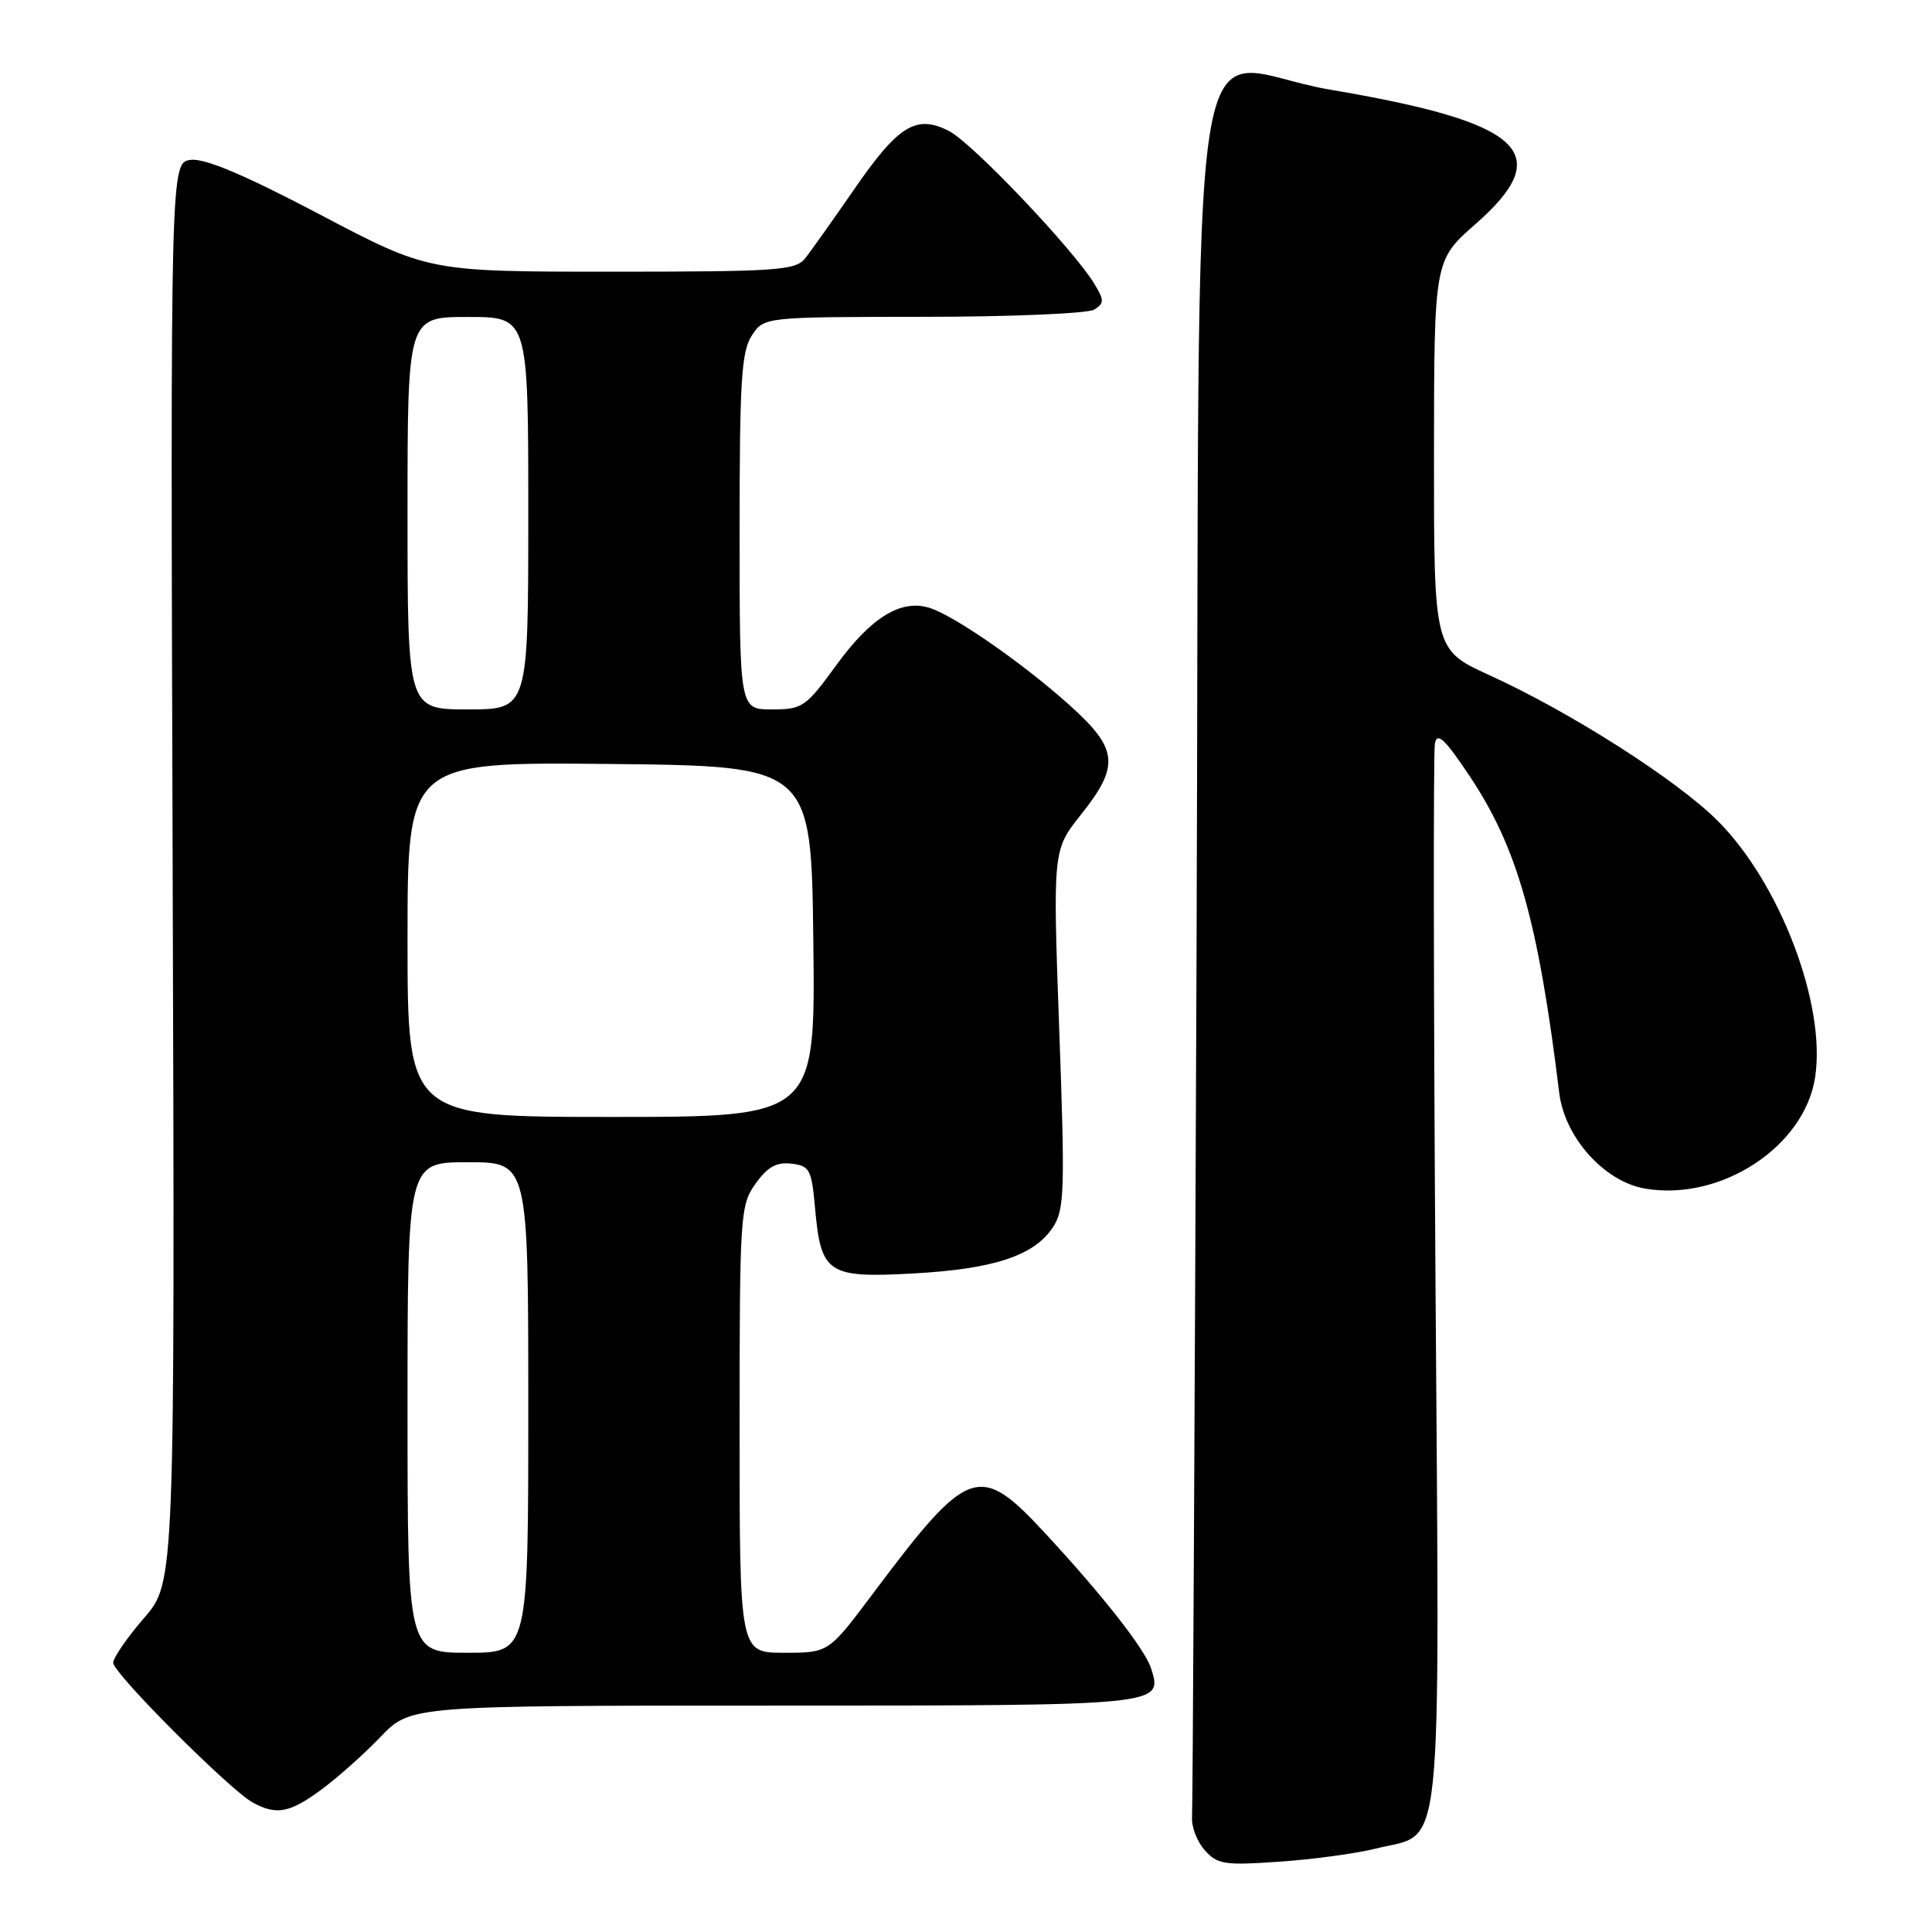 <?xml version="1.0" encoding="UTF-8" standalone="no"?>
<!DOCTYPE svg PUBLIC "-//W3C//DTD SVG 1.1//EN" "http://www.w3.org/Graphics/SVG/1.1/DTD/svg11.dtd" >
<svg xmlns="http://www.w3.org/2000/svg" xmlns:xlink="http://www.w3.org/1999/xlink" version="1.1" viewBox="0 0 256 256">
 <g >
 <path fill="currentColor"
d=" M 182.34 244.94 C 191.36 242.66 190.75 248.51 190.21 169.81 C 189.95 131.69 189.92 99.61 190.13 98.52 C 190.44 96.96 191.44 97.90 194.75 102.86 C 201.07 112.34 203.81 122.02 206.61 144.83 C 207.34 150.74 212.60 156.59 218.01 157.50 C 228.06 159.20 239.14 151.92 240.52 142.70 C 241.97 133.07 235.85 117.01 227.60 108.76 C 222.19 103.35 208.12 94.37 197.39 89.48 C 190.00 86.11 190.00 86.11 190.01 60.31 C 190.03 34.50 190.03 34.50 195.51 29.69 C 206.27 20.25 201.91 16.22 176.24 11.88 C 156.72 8.58 159.07 -6.57 158.55 126.00 C 158.31 187.88 158.04 239.54 157.95 240.81 C 157.87 242.08 158.63 244.05 159.65 245.18 C 161.32 247.05 162.28 247.19 169.56 246.68 C 173.99 246.38 179.74 245.59 182.34 244.94 Z  M 42.60 237.12 C 44.74 235.54 48.28 232.39 50.45 230.12 C 54.41 226.00 54.41 226.00 102.58 226.00 C 154.26 226.00 154.09 226.02 152.52 221.06 C 151.72 218.54 146.16 211.45 138.54 203.22 C 129.74 193.71 128.38 194.19 115.60 211.25 C 109.79 219.00 109.79 219.00 103.89 219.00 C 98.00 219.00 98.00 219.00 98.00 189.40 C 98.00 160.91 98.08 159.70 100.11 156.85 C 101.69 154.63 102.88 153.96 104.86 154.19 C 107.29 154.48 107.54 154.94 108.00 160.10 C 108.78 168.77 109.67 169.36 121.01 168.74 C 131.72 168.15 137.05 166.38 139.53 162.60 C 141.05 160.28 141.13 157.75 140.35 136.33 C 139.50 112.63 139.50 112.63 143.25 107.92 C 148.40 101.45 148.17 99.24 141.75 93.46 C 135.60 87.93 126.48 81.59 123.18 80.55 C 119.40 79.36 115.44 81.78 110.85 88.09 C 106.76 93.71 106.34 94.00 102.27 94.00 C 98.00 94.00 98.00 94.00 98.00 70.46 C 98.00 50.48 98.24 46.56 99.62 44.46 C 101.23 42.00 101.23 42.00 122.37 41.98 C 133.99 41.98 144.18 41.54 145.00 41.02 C 146.33 40.18 146.33 39.79 145.00 37.60 C 142.23 33.04 128.87 18.98 125.78 17.38 C 121.40 15.12 119.05 16.57 113.10 25.20 C 110.33 29.21 107.44 33.29 106.67 34.25 C 105.41 35.83 102.93 36.00 81.03 36.00 C 56.78 36.00 56.78 36.00 42.40 28.43 C 32.51 23.22 27.17 20.96 25.30 21.18 C 22.58 21.50 22.58 21.50 22.88 115.58 C 23.18 209.67 23.18 209.67 19.09 214.39 C 16.84 216.99 15.00 219.67 15.00 220.33 C 15.00 221.71 30.46 237.19 33.50 238.85 C 36.63 240.56 38.40 240.22 42.60 237.12 Z  M 54.00 186.50 C 54.00 154.00 54.00 154.00 62.00 154.00 C 70.00 154.00 70.00 154.00 70.00 186.50 C 70.00 219.00 70.00 219.00 62.00 219.00 C 54.00 219.00 54.00 219.00 54.00 186.50 Z  M 54.00 124.48 C 54.00 100.97 54.00 100.97 80.75 101.23 C 107.50 101.50 107.50 101.50 107.77 124.75 C 108.04 148.00 108.04 148.00 81.02 148.00 C 54.00 148.00 54.00 148.00 54.00 124.48 Z  M 54.00 68.00 C 54.00 42.00 54.00 42.00 62.00 42.00 C 70.00 42.00 70.00 42.00 70.00 68.00 C 70.00 94.00 70.00 94.00 62.00 94.00 C 54.00 94.00 54.00 94.00 54.00 68.00 Z "/>
</g>
</svg>